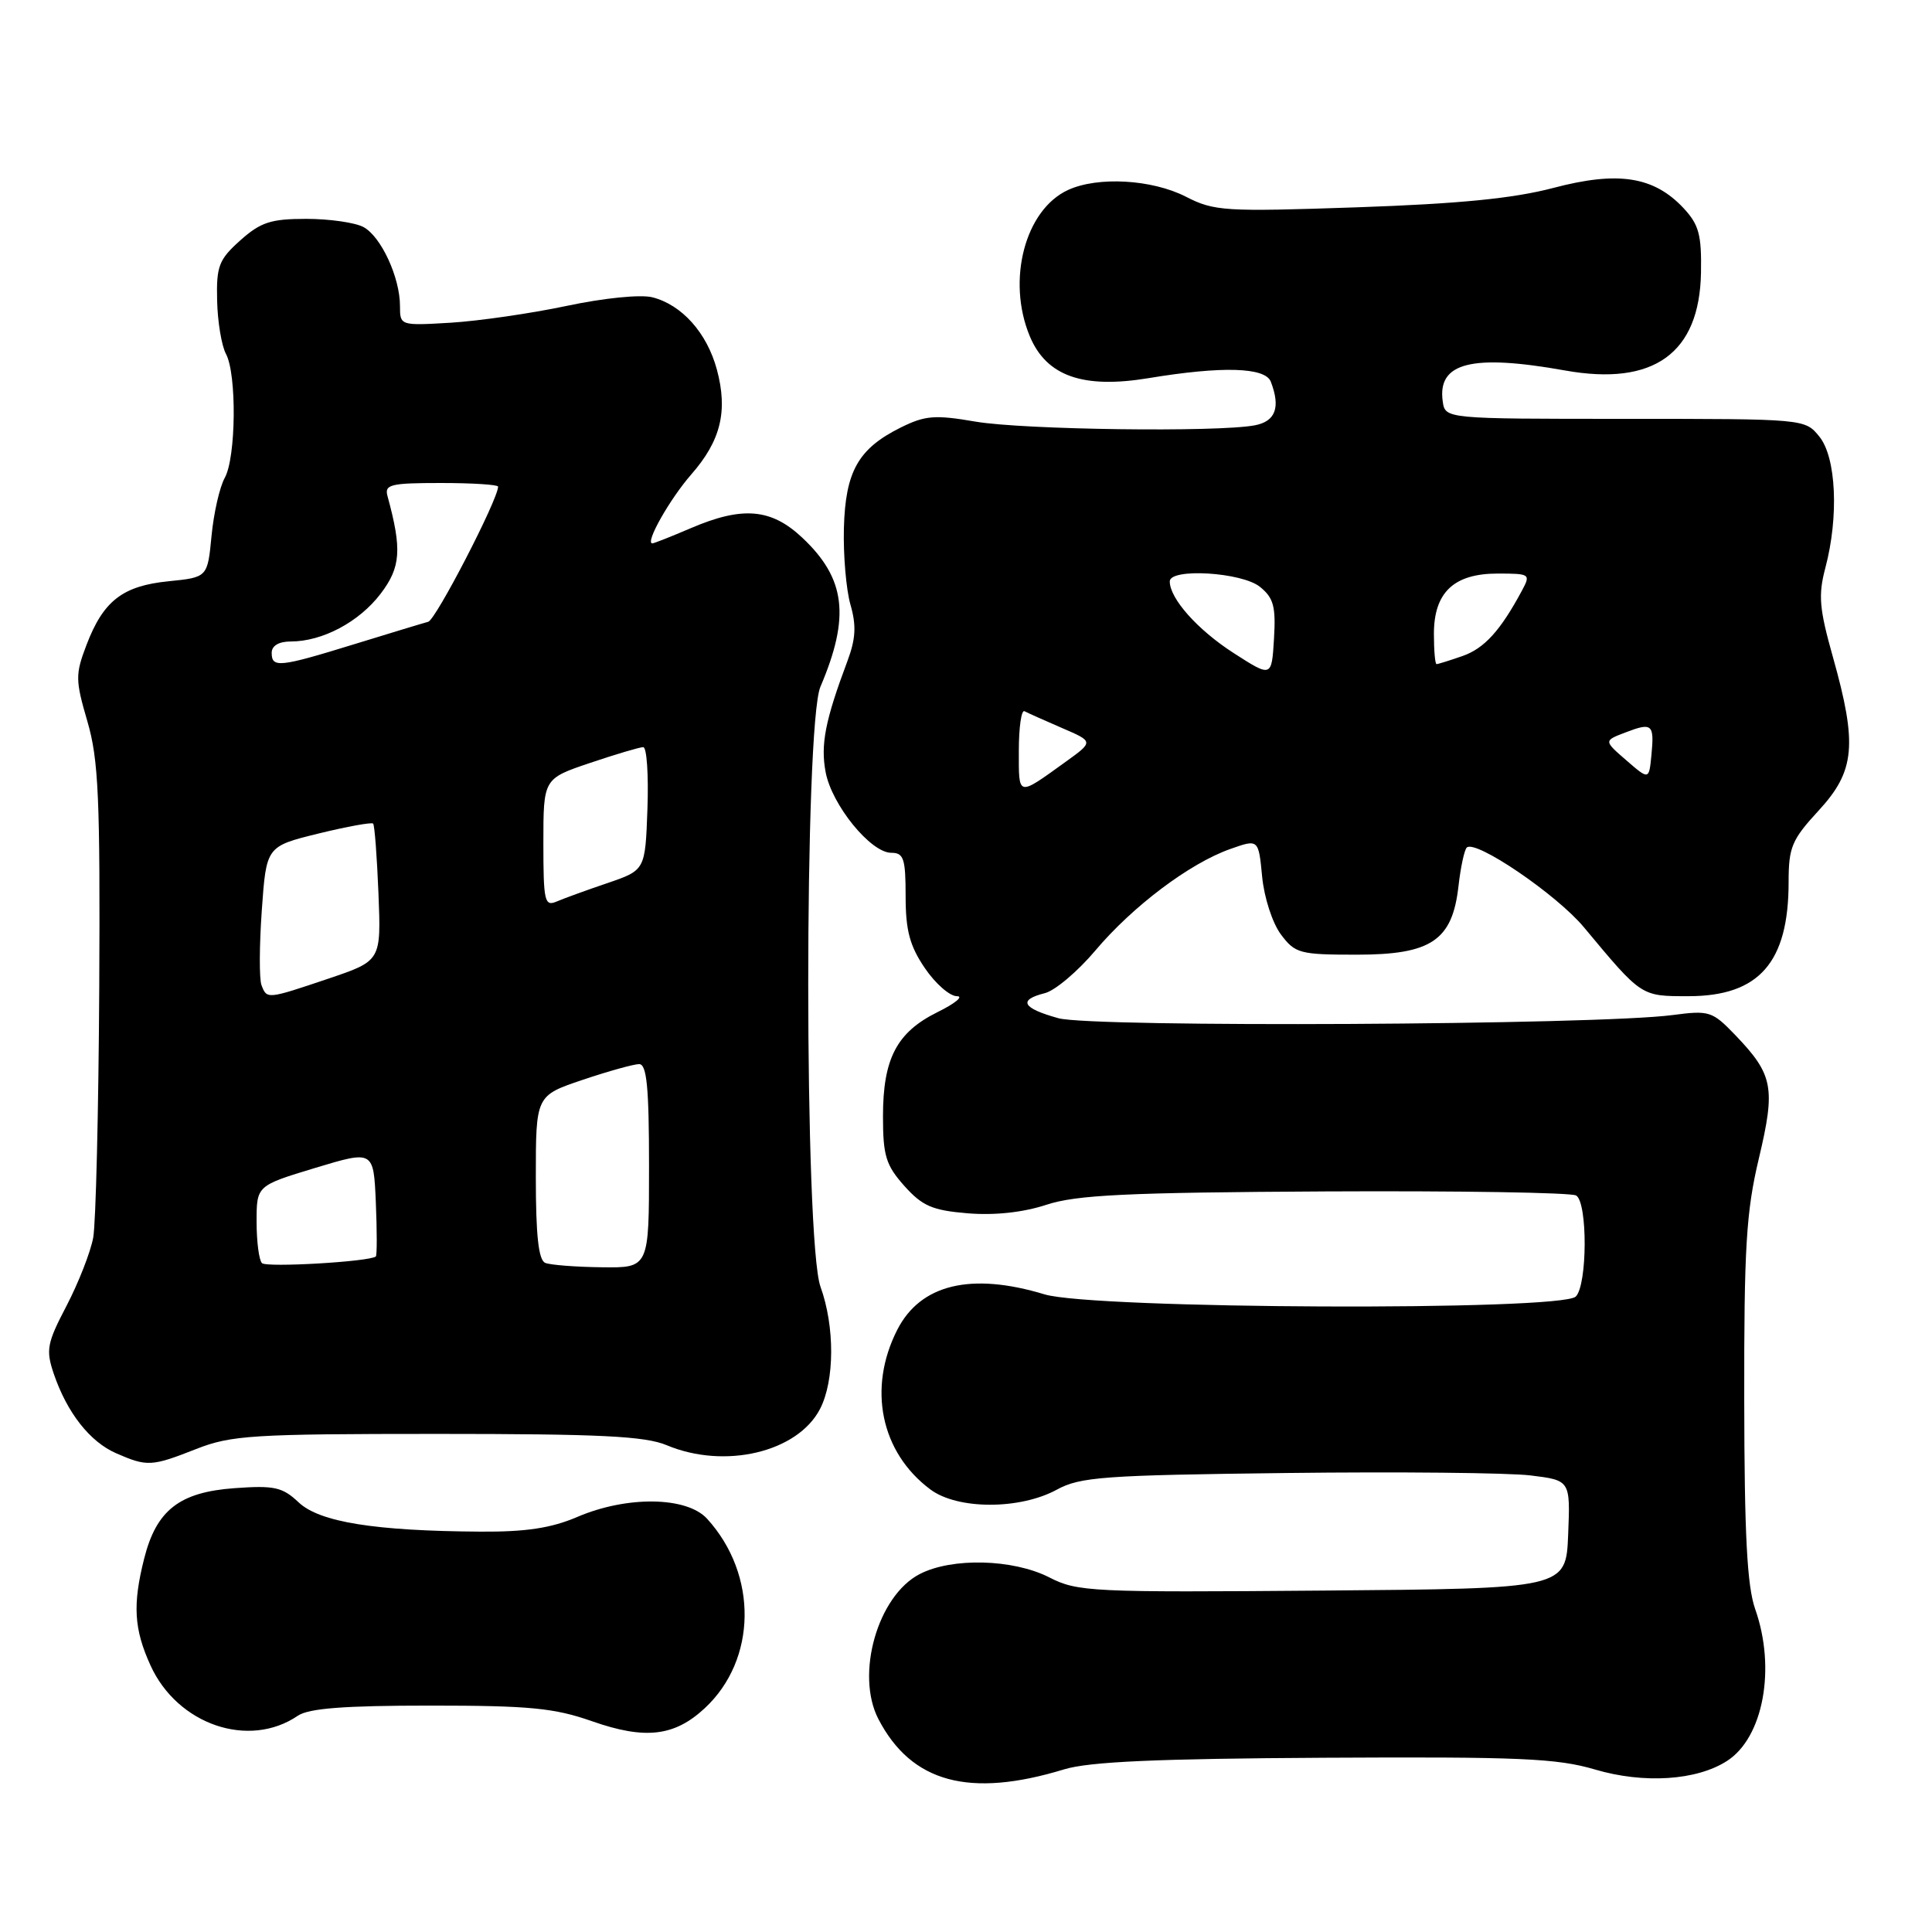 <?xml version="1.0" encoding="UTF-8" standalone="no"?>
<!DOCTYPE svg PUBLIC "-//W3C//DTD SVG 1.1//EN" "http://www.w3.org/Graphics/SVG/1.1/DTD/svg11.dtd" >
<svg xmlns="http://www.w3.org/2000/svg" xmlns:xlink="http://www.w3.org/1999/xlink" version="1.1" viewBox="0 0 256 256">
 <g >
 <path fill="currentColor"
d=" M 141.00 234.45 C 144.33 233.43 153.30 233.03 175.50 232.91 C 201.32 232.77 206.31 232.98 211.35 234.47 C 217.81 236.38 224.81 235.93 228.83 233.34 C 233.65 230.25 235.35 221.08 232.57 213.21 C 231.50 210.16 231.14 203.37 231.12 185.47 C 231.09 165.31 231.38 160.54 233.06 153.49 C 235.29 144.11 234.96 142.40 229.94 137.16 C 226.88 133.98 226.50 133.86 221.62 134.50 C 211.61 135.83 144.78 136.17 140.25 134.92 C 135.45 133.59 134.86 132.50 138.44 131.60 C 139.79 131.27 142.80 128.72 145.14 125.95 C 150.09 120.08 157.65 114.39 163.01 112.50 C 166.76 111.17 166.76 111.17 167.24 116.16 C 167.51 118.95 168.61 122.33 169.73 123.82 C 171.61 126.34 172.23 126.50 179.79 126.50 C 189.66 126.50 192.45 124.62 193.26 117.39 C 193.54 114.92 194.03 112.64 194.35 112.31 C 195.48 111.19 206.26 118.52 209.87 122.86 C 217.57 132.10 217.41 132.00 223.73 132.00 C 233.08 132.00 237.00 127.54 237.00 116.89 C 237.00 112.25 237.41 111.28 241.00 107.38 C 245.81 102.16 246.13 98.65 242.87 87.06 C 241.06 80.64 240.91 78.85 241.87 75.24 C 243.67 68.45 243.31 60.61 241.08 57.86 C 239.17 55.50 239.17 55.50 215.33 55.50 C 191.50 55.50 191.50 55.50 191.17 53.19 C 190.44 48.04 195.01 46.88 207.38 49.09 C 219.12 51.19 225.19 46.83 225.39 36.16 C 225.48 31.10 225.12 29.77 223.07 27.57 C 219.13 23.37 214.39 22.64 205.83 24.90 C 200.50 26.30 193.39 27.00 179.82 27.47 C 162.24 28.07 160.89 27.99 157.11 26.05 C 152.63 23.77 145.50 23.36 141.55 25.16 C 135.82 27.77 133.36 37.15 136.46 44.57 C 138.67 49.84 143.49 51.54 152.17 50.11 C 161.95 48.49 167.66 48.66 168.39 50.58 C 169.70 53.99 169.02 55.84 166.25 56.36 C 161.30 57.29 135.64 56.95 129.28 55.87 C 123.87 54.94 122.58 55.05 119.35 56.65 C 113.72 59.45 112.02 62.46 111.82 70.00 C 111.73 73.58 112.12 78.13 112.69 80.12 C 113.49 82.90 113.39 84.65 112.28 87.62 C 109.35 95.43 108.71 98.66 109.40 102.31 C 110.22 106.67 115.37 113.00 118.10 113.00 C 119.75 113.00 120.00 113.77 120.00 118.77 C 120.00 123.29 120.55 125.34 122.54 128.27 C 123.93 130.32 125.84 132.00 126.79 132.00 C 127.73 132.00 126.57 132.96 124.21 134.12 C 118.82 136.79 117.00 140.27 117.00 147.93 C 117.00 153.15 117.39 154.40 119.83 157.14 C 122.22 159.81 123.54 160.38 128.23 160.77 C 131.79 161.06 135.54 160.66 138.65 159.64 C 142.63 158.33 149.25 158.01 175.60 157.87 C 193.26 157.78 208.22 158.02 208.85 158.41 C 210.38 159.35 210.34 170.26 208.80 171.80 C 206.87 173.73 144.87 173.47 138.41 171.51 C 128.68 168.56 121.98 170.17 118.90 176.19 C 114.94 183.95 116.70 192.46 123.28 197.36 C 126.88 200.05 135.12 200.06 140.03 197.39 C 143.14 195.69 146.28 195.47 170.50 195.18 C 185.35 195.00 199.88 195.15 202.79 195.50 C 208.08 196.15 208.08 196.15 207.79 203.33 C 207.50 210.50 207.50 210.50 175.24 210.76 C 144.59 211.01 142.78 210.93 139.03 209.01 C 134.24 206.57 126.14 206.36 121.87 208.57 C 116.29 211.45 113.32 221.88 116.40 227.80 C 120.78 236.21 128.45 238.28 141.00 234.45 Z  M 39.47 227.34 C 40.92 226.36 45.62 226.00 57.01 226.00 C 70.19 226.00 73.47 226.32 78.47 228.08 C 85.47 230.53 89.35 230.09 93.37 226.36 C 100.30 219.93 100.45 208.66 93.70 201.25 C 91.01 198.29 83.08 198.18 76.50 201.00 C 73.05 202.48 69.70 202.99 63.67 202.95 C 49.66 202.86 42.36 201.69 39.58 199.08 C 37.42 197.04 36.35 196.81 31.07 197.19 C 23.77 197.72 20.72 200.10 19.10 206.53 C 17.56 212.63 17.75 215.86 19.94 220.67 C 23.51 228.53 32.98 231.77 39.47 227.34 Z  M 26.00 192.00 C 30.63 190.18 33.43 190.00 57.91 190.00 C 79.51 190.00 85.46 190.29 88.35 191.50 C 96.04 194.72 105.69 192.43 108.66 186.69 C 110.60 182.93 110.63 175.80 108.72 170.50 C 106.56 164.52 106.55 96.06 108.71 91.00 C 112.67 81.71 112.06 76.67 106.32 71.26 C 102.19 67.37 98.39 67.04 91.50 70.00 C 88.93 71.10 86.66 72.00 86.44 72.00 C 85.42 72.00 88.75 66.12 91.60 62.86 C 95.51 58.40 96.47 54.47 94.99 48.97 C 93.68 44.11 90.35 40.38 86.43 39.39 C 84.87 39.00 80.00 39.49 75.10 40.53 C 70.37 41.53 63.46 42.53 59.75 42.76 C 53.03 43.16 53.00 43.15 53.00 40.55 C 53.00 36.76 50.49 31.33 48.15 30.08 C 47.04 29.49 43.63 29.00 40.58 29.00 C 35.89 29.00 34.54 29.44 31.84 31.85 C 29.00 34.39 28.66 35.26 28.77 39.81 C 28.83 42.62 29.36 45.81 29.94 46.89 C 31.39 49.59 31.28 60.63 29.78 63.32 C 29.11 64.52 28.32 67.97 28.03 71.00 C 27.50 76.50 27.50 76.50 22.33 77.02 C 16.25 77.63 13.69 79.61 11.46 85.46 C 9.97 89.37 9.98 90.11 11.58 95.59 C 13.06 100.66 13.28 105.70 13.15 131.00 C 13.06 147.22 12.70 162.07 12.35 164.00 C 11.99 165.93 10.40 169.98 8.82 173.02 C 6.22 177.99 6.06 178.87 7.12 182.02 C 8.88 187.19 11.91 191.05 15.40 192.57 C 19.51 194.36 20.08 194.33 26.00 192.00 Z  M 135.00 99.48 C 135.00 96.37 135.34 94.02 135.75 94.24 C 136.16 94.46 138.40 95.46 140.71 96.46 C 144.92 98.27 144.92 98.27 141.21 100.94 C 134.76 105.58 135.00 105.64 135.00 99.48 Z  M 215.50 100.75 C 212.50 98.15 212.50 98.15 215.39 97.05 C 218.93 95.69 219.22 95.95 218.82 100.08 C 218.50 103.35 218.50 103.35 215.50 100.75 Z  M 163.46 86.53 C 158.69 83.46 155.00 79.32 155.00 77.04 C 155.00 75.24 164.56 75.82 166.95 77.76 C 168.76 79.22 169.07 80.37 168.81 84.64 C 168.50 89.77 168.50 89.77 163.46 86.53 Z  M 190.00 84.00 C 190.00 78.50 192.64 76.00 198.44 76.00 C 202.74 76.00 202.84 76.07 201.67 78.25 C 198.82 83.56 196.68 85.92 193.78 86.93 C 192.09 87.52 190.54 88.00 190.35 88.00 C 190.16 88.00 190.00 86.20 190.00 84.00 Z  M 34.71 167.37 C 34.32 166.98 34.00 164.52 34.00 161.89 C 34.00 157.11 34.00 157.11 41.75 154.76 C 49.50 152.42 49.50 152.42 49.80 159.33 C 49.96 163.13 49.96 166.35 49.80 166.49 C 48.97 167.18 35.32 167.98 34.71 167.37 Z  M 72.25 167.34 C 71.36 166.98 71.00 163.73 71.00 156.01 C 71.00 145.18 71.00 145.18 77.19 143.09 C 80.60 141.94 83.98 141.00 84.69 141.00 C 85.70 141.00 86.00 144.06 86.00 154.50 C 86.00 168.00 86.00 168.00 79.75 167.92 C 76.31 167.88 72.94 167.62 72.25 167.34 Z  M 34.65 130.54 C 34.34 129.73 34.36 125.27 34.69 120.61 C 35.29 112.15 35.29 112.15 42.19 110.45 C 45.99 109.52 49.25 108.93 49.44 109.13 C 49.64 109.33 49.95 113.51 50.15 118.41 C 50.50 127.31 50.50 127.31 43.56 129.66 C 35.37 132.42 35.37 132.42 34.65 130.54 Z  M 72.00 111.70 C 72.00 103.18 72.00 103.18 78.19 101.09 C 81.60 99.94 84.77 99.00 85.23 99.00 C 85.70 99.00 85.95 102.67 85.79 107.15 C 85.50 115.30 85.50 115.30 80.50 117.01 C 77.75 117.94 74.71 119.05 73.75 119.46 C 72.16 120.14 72.00 119.43 72.00 111.70 Z  M 36.00 86.50 C 36.00 85.56 36.95 85.00 38.53 85.00 C 42.72 85.00 47.58 82.42 50.43 78.68 C 53.11 75.16 53.28 72.81 51.35 65.75 C 50.92 64.20 51.71 64.00 58.43 64.00 C 62.59 64.00 66.00 64.22 66.00 64.48 C 66.00 66.17 57.75 82.13 56.74 82.39 C 56.06 82.57 51.65 83.91 46.94 85.36 C 37.02 88.42 36.00 88.53 36.00 86.50 Z "/>
</g>
</svg>